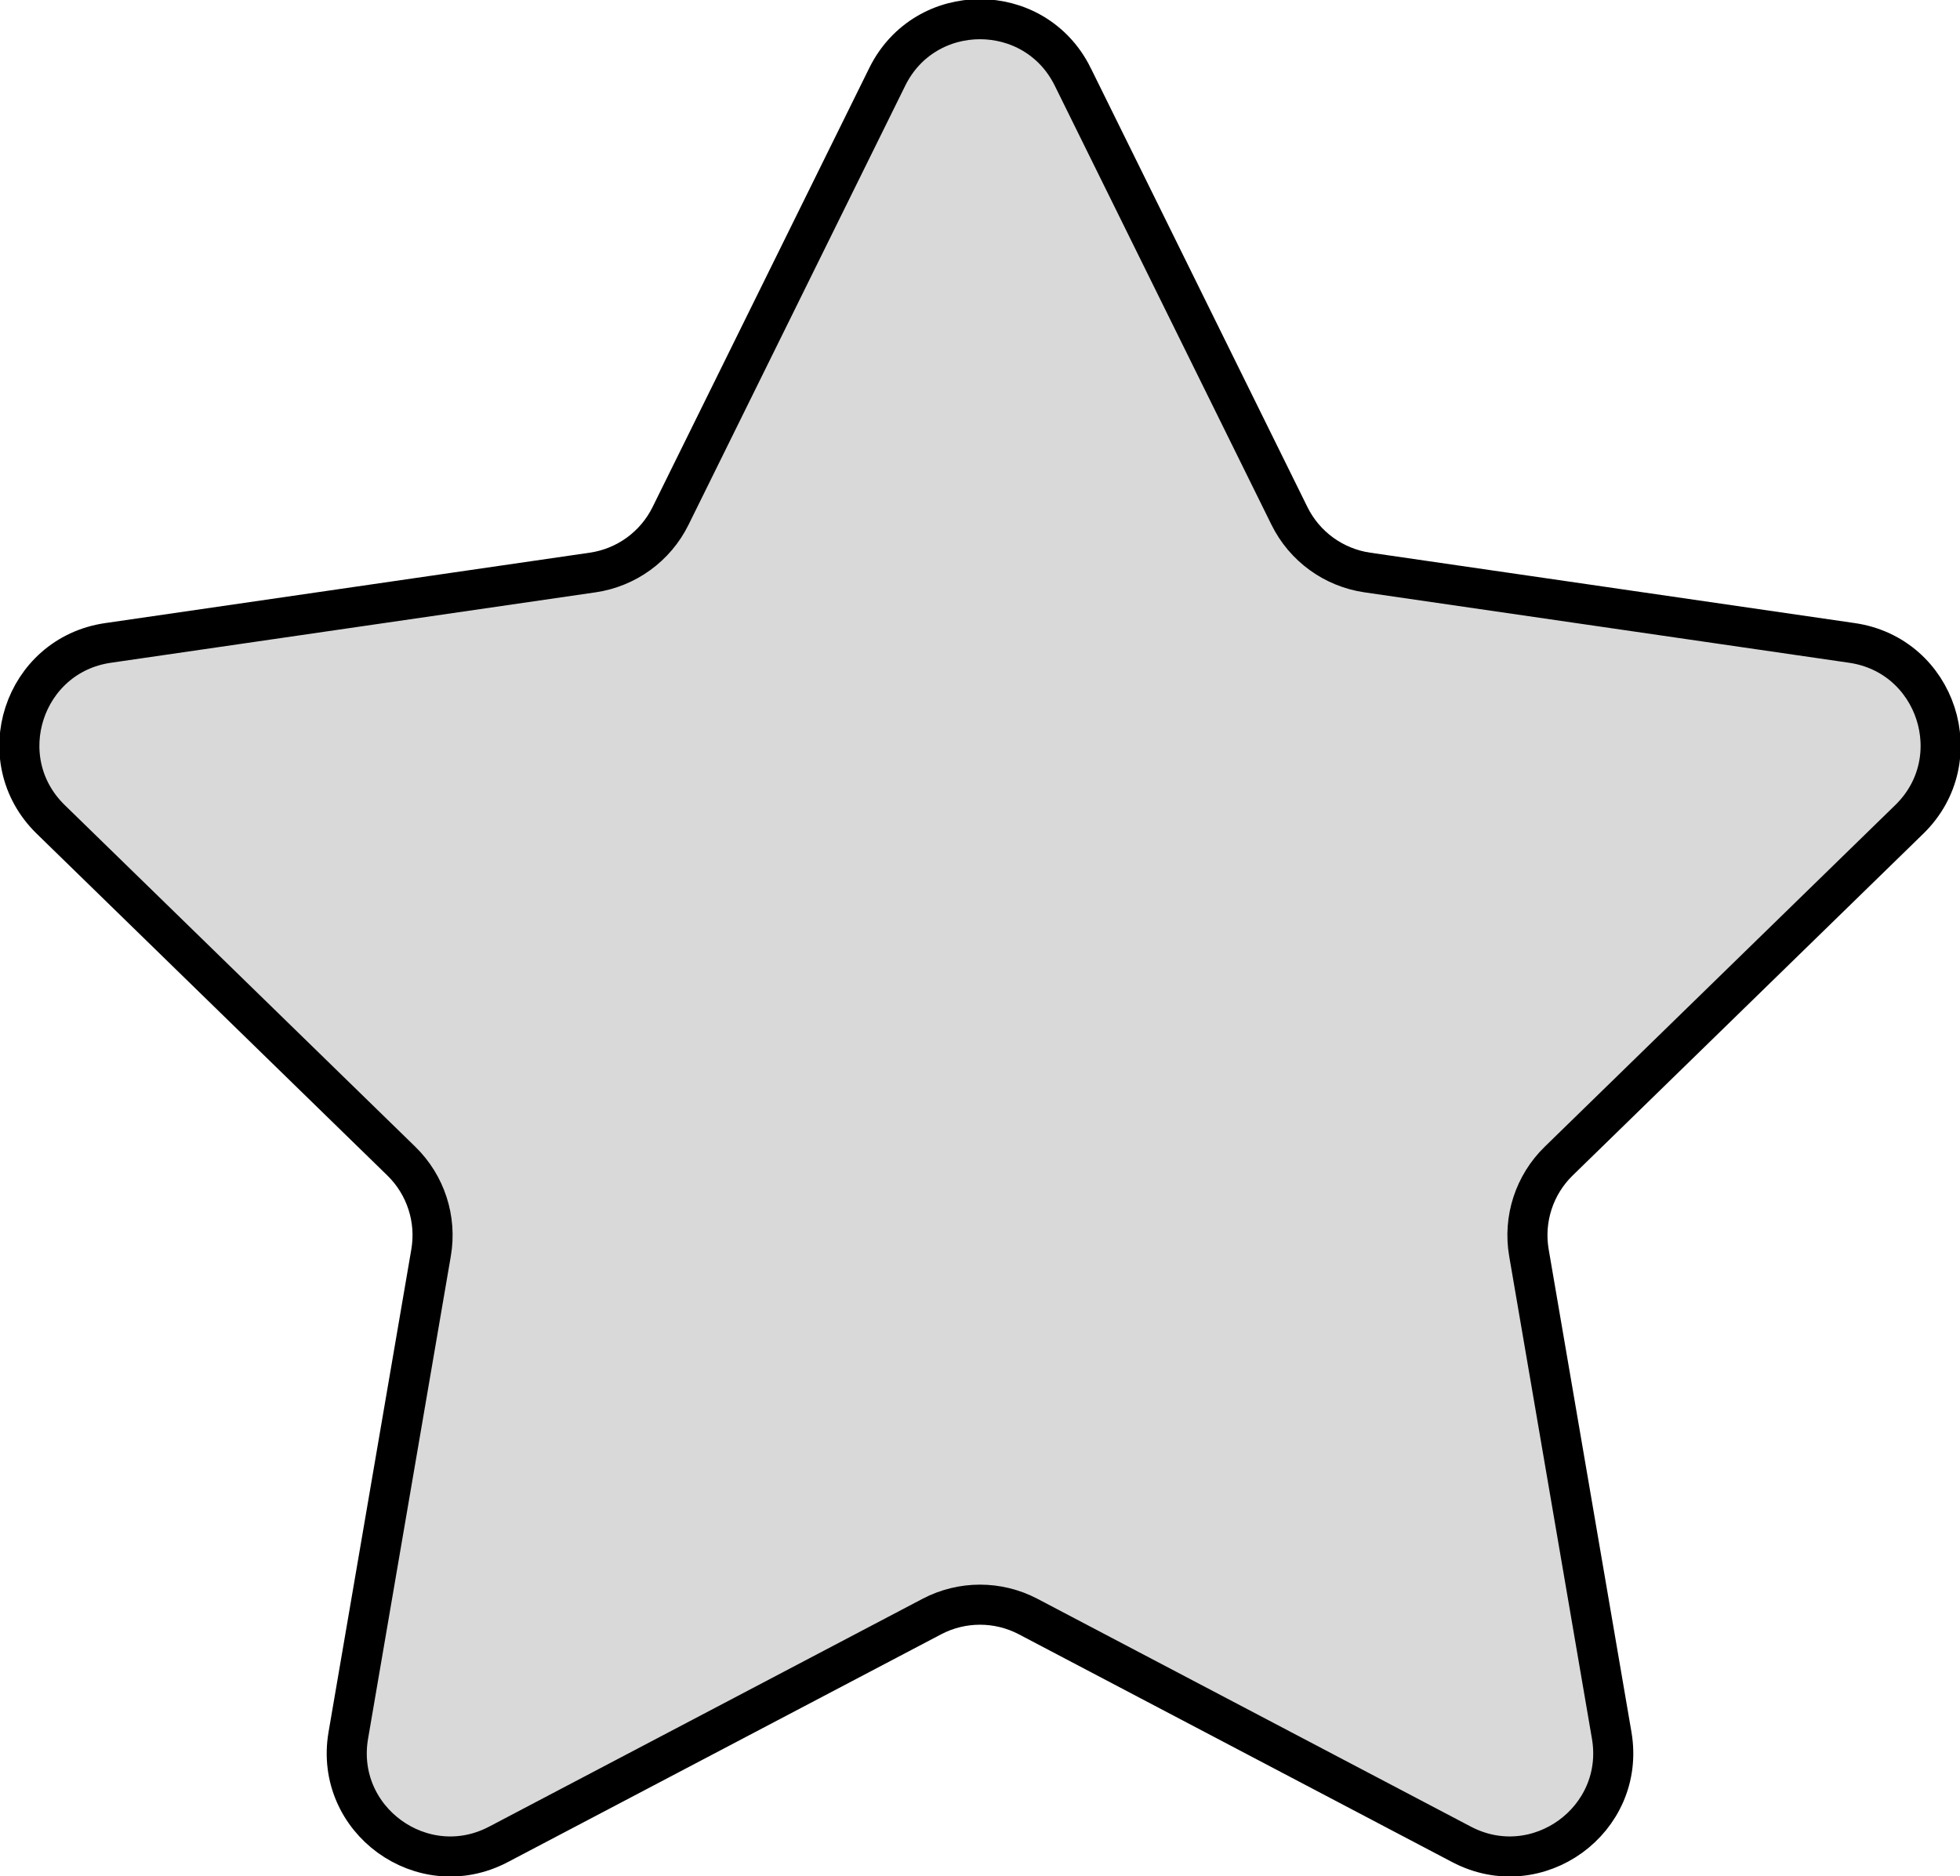 <?xml version="1.0" encoding="UTF-8" standalone="no"?>
<!-- Uploaded to: SVG Repo, www.svgrepo.com, Generator: SVG Repo Mixer Tools -->

<svg
   height="781.258"
   width="816.106"
   version="1.1"
   id="Capa_1"
   viewBox="0 0 48.905 46.817"
   xml:space="preserve"
   sodipodi:docname="star-unfilled.svg"
   inkscape:version="1.4 (86a8ad7, 2024-10-11)"
   xmlns:inkscape="http://www.inkscape.org/namespaces/inkscape"
   xmlns:sodipodi="http://sodipodi.sourceforge.net/DTD/sodipodi-0.dtd"
   xmlns="http://www.w3.org/2000/svg"
   xmlns:svg="http://www.w3.org/2000/svg"><defs
   id="defs1" /><sodipodi:namedview
   id="namedview1"
   pagecolor="#ffffff"
   bordercolor="#000000"
   borderopacity="0.25"
   inkscape:showpageshadow="2"
   inkscape:pageopacity="0.0"
   inkscape:pagecheckerboard="0"
   inkscape:deskcolor="#d1d1d1"
   inkscape:zoom="0.96625"
   inkscape:cx="408.7969"
   inkscape:cy="390.16818"
   inkscape:window-width="1920"
   inkscape:window-height="991"
   inkscape:window-x="-9"
   inkscape:window-y="-9"
   inkscape:window-maximized="1"
   inkscape:current-layer="Capa_1" />
<path
   style="fill:#d9d9d9;stroke:#000000;stroke-opacity:1;fill-opacity:1"
   d="m 26.767,1.918 5.407,10.956 c 0.376,0.762 1.103,1.29 1.944,1.412 l 12.091,1.757 c 2.118,0.308 2.963,2.91 1.431,4.403 l -8.749,8.528 c -0.608,0.593 -0.886,1.448 -0.742,2.285 l 2.065,12.042 c 0.362,2.109 -1.852,3.717 -3.746,2.722 l -10.814,-5.685 c -0.752,-0.395 -1.651,-0.395 -2.403,0 l -10.814,5.685 c -1.894,0.996 -4.108,-0.613 -3.746,-2.722 l 2.065,-12.042 c 0.144,-0.837 -0.134,-1.692 -0.742,-2.285 l -8.749,-8.528 c -1.532,-1.494 -0.687,-4.096 1.431,-4.403 l 12.091,-1.757 c 0.841,-0.122 1.568,-0.65 1.944,-1.412 l 5.407,-10.956 c 0.946,-1.919 3.682,-1.919 4.629,0 z"
   id="path1" />
</svg>

